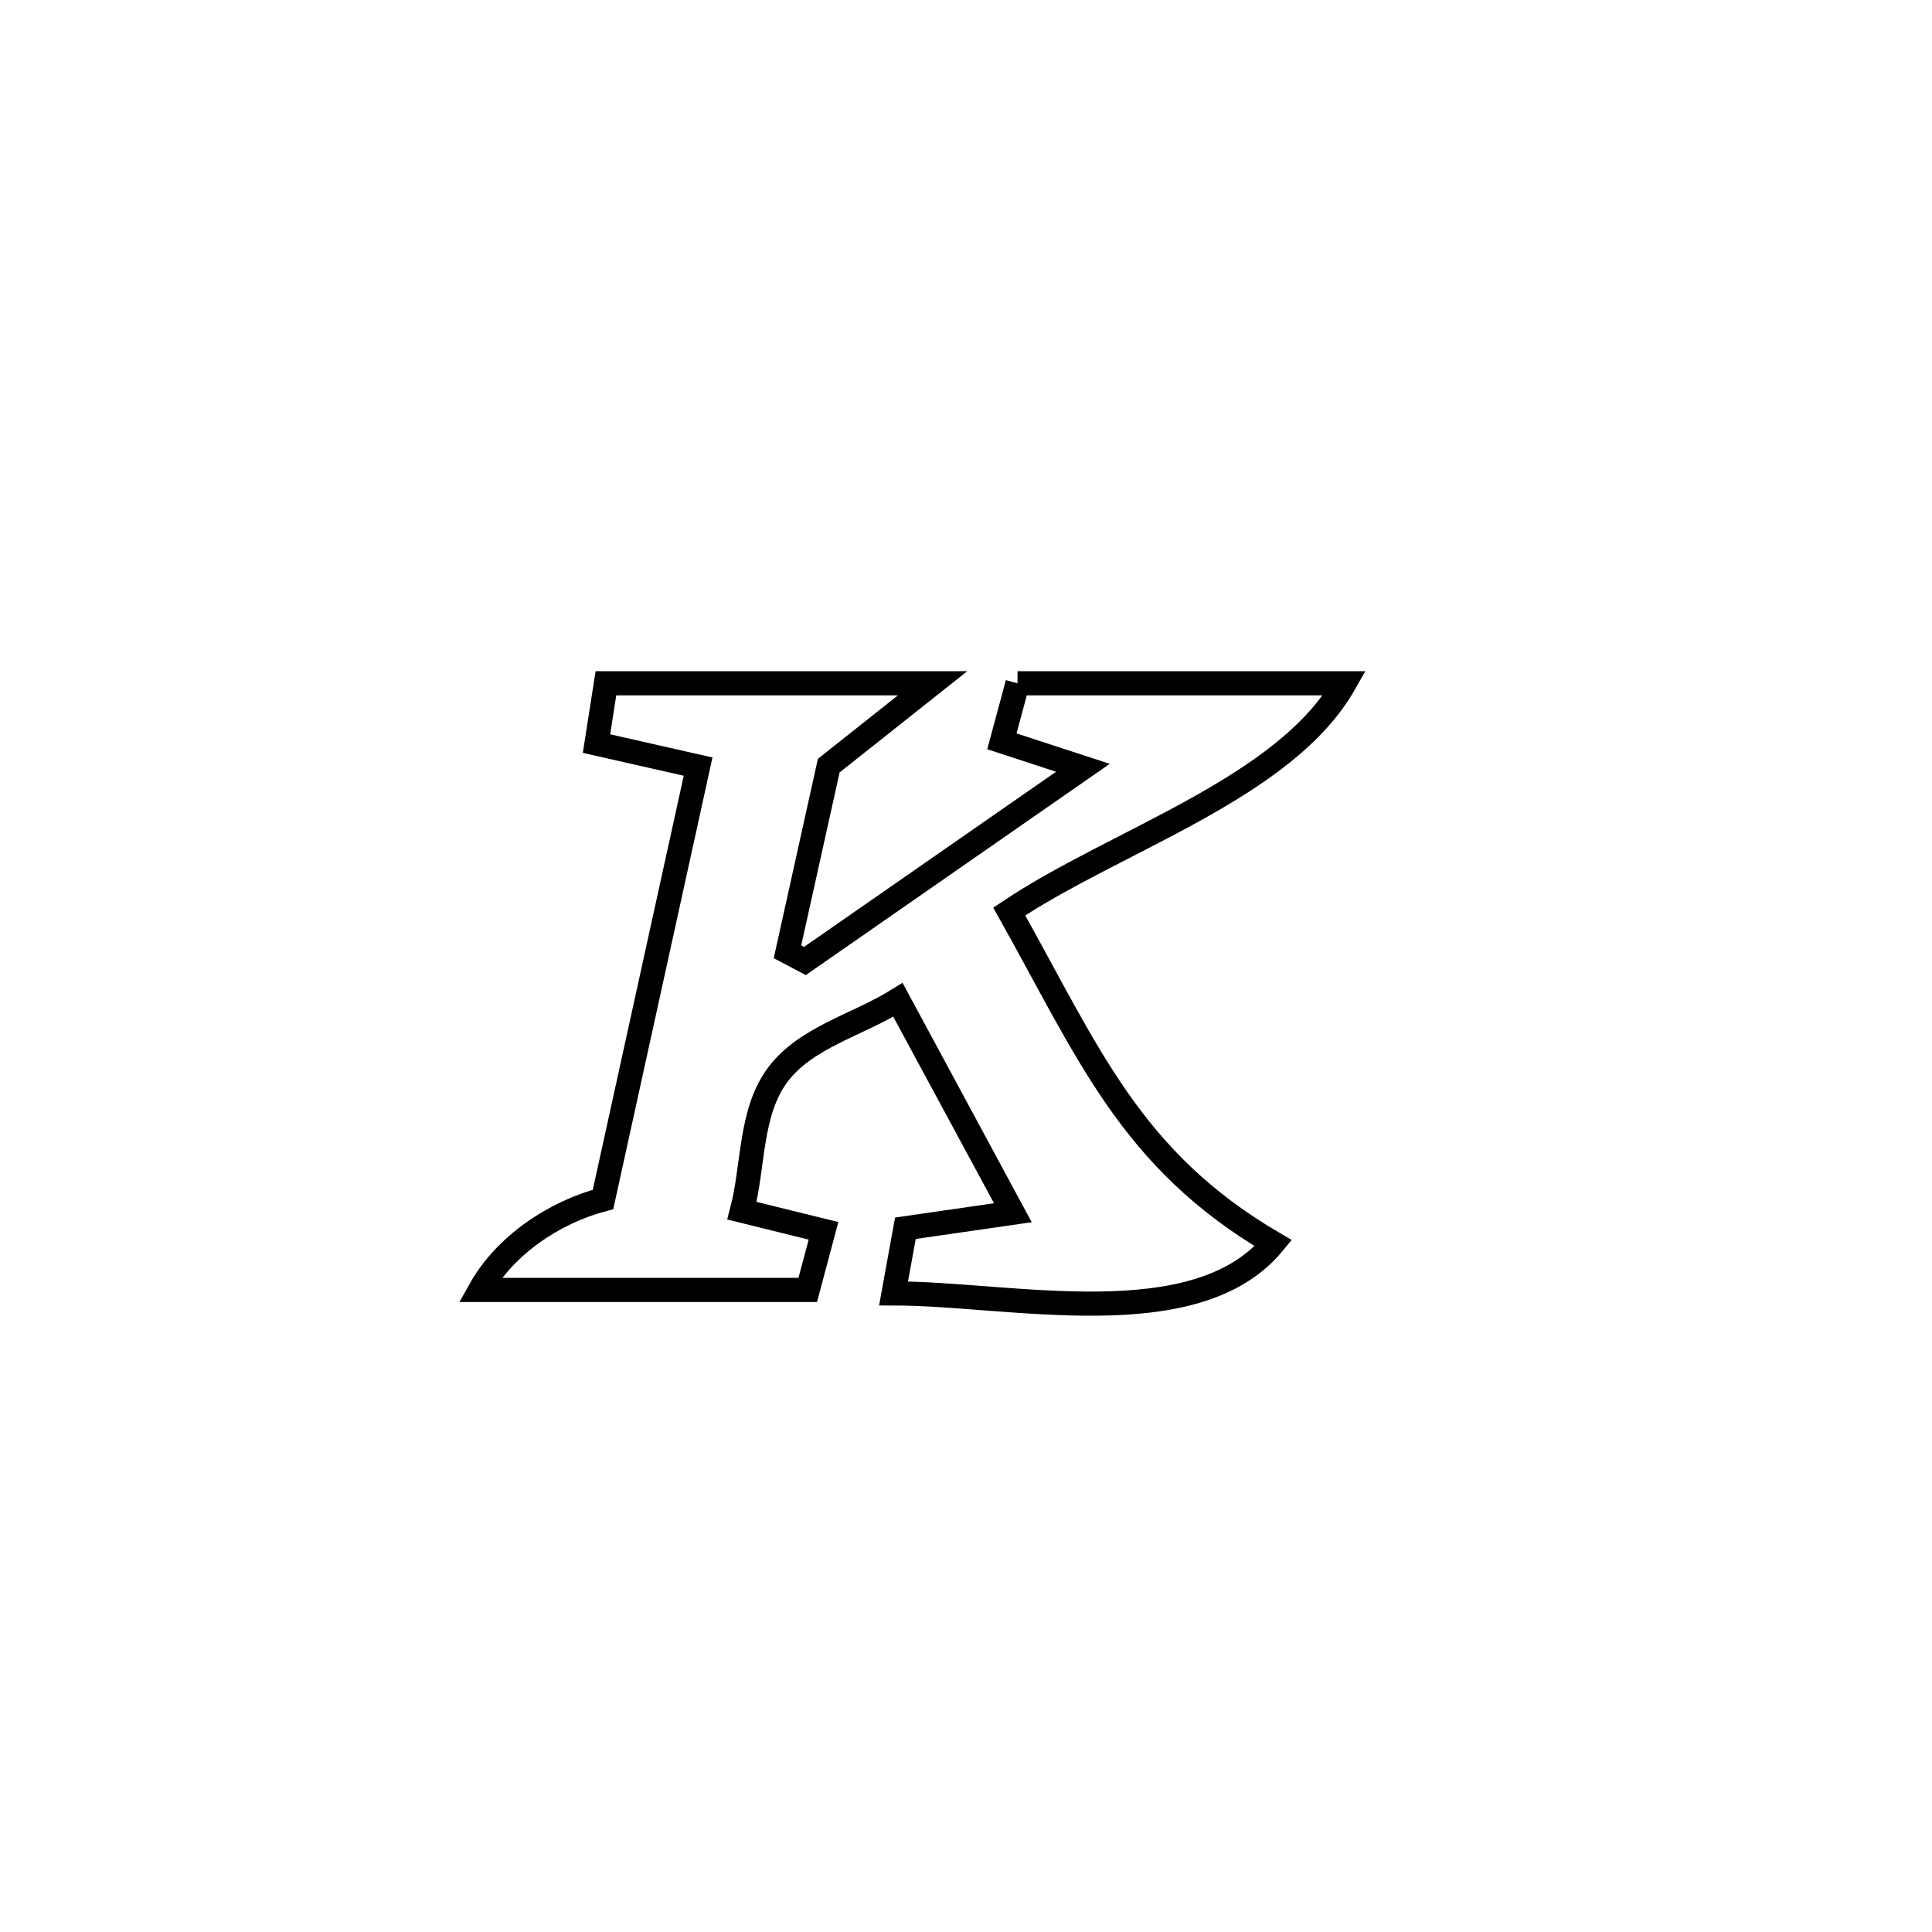 <svg xmlns="http://www.w3.org/2000/svg" viewBox="0.0 0.0 24.0 24.0" height="200px" width="200px"><path fill="none" stroke="black" stroke-width=".3" stroke-opacity="1.0"  filling="0" d="M12.64 8.488 L12.64 8.488 C13.995 8.488 15.349 8.488 16.703 8.488 L16.703 8.488 C15.96 9.797 13.865 10.433 12.537 11.323 L12.537 11.323 C13.532 13.097 14.046 14.405 15.818 15.444 L15.818 15.444 C14.854 16.612 12.553 16.068 11.1 16.067 L11.1 16.067 C11.149 15.797 11.198 15.528 11.247 15.258 L11.247 15.258 C11.692 15.194 12.137 15.129 12.582 15.065 L12.582 15.065 C12.569 15.041 11.192 12.493 11.154 12.421 L11.154 12.421 C10.655 12.733 10.008 12.884 9.658 13.356 C9.313 13.823 9.364 14.479 9.217 15.04 L9.217 15.04 C9.554 15.124 9.892 15.207 10.23 15.29 L10.23 15.29 C10.165 15.535 10.099 15.779 10.034 16.024 L10.034 16.024 C8.677 16.024 7.32 16.024 5.963 16.024 L5.963 16.024 C6.271 15.472 6.88 15.062 7.491 14.9 L7.491 14.9 C7.885 13.108 8.278 11.315 8.672 9.523 L8.672 9.523 C8.251 9.428 7.831 9.332 7.41 9.237 L7.41 9.237 C7.449 8.988 7.488 8.738 7.527 8.488 L7.527 8.488 C8.88 8.488 10.232 8.488 11.585 8.488 L11.585 8.488 C11.155 8.829 10.725 9.17 10.295 9.511 L10.295 9.511 C10.279 9.584 9.792 11.776 9.782 11.823 L9.782 11.823 C9.854 11.861 9.926 11.9 9.999 11.938 L9.999 11.938 C11.15 11.138 12.301 10.338 13.452 9.538 L13.452 9.538 C13.116 9.429 12.781 9.319 12.446 9.209 L12.446 9.209 C12.511 8.969 12.575 8.728 12.64 8.488 L12.64 8.488"></path></svg>
